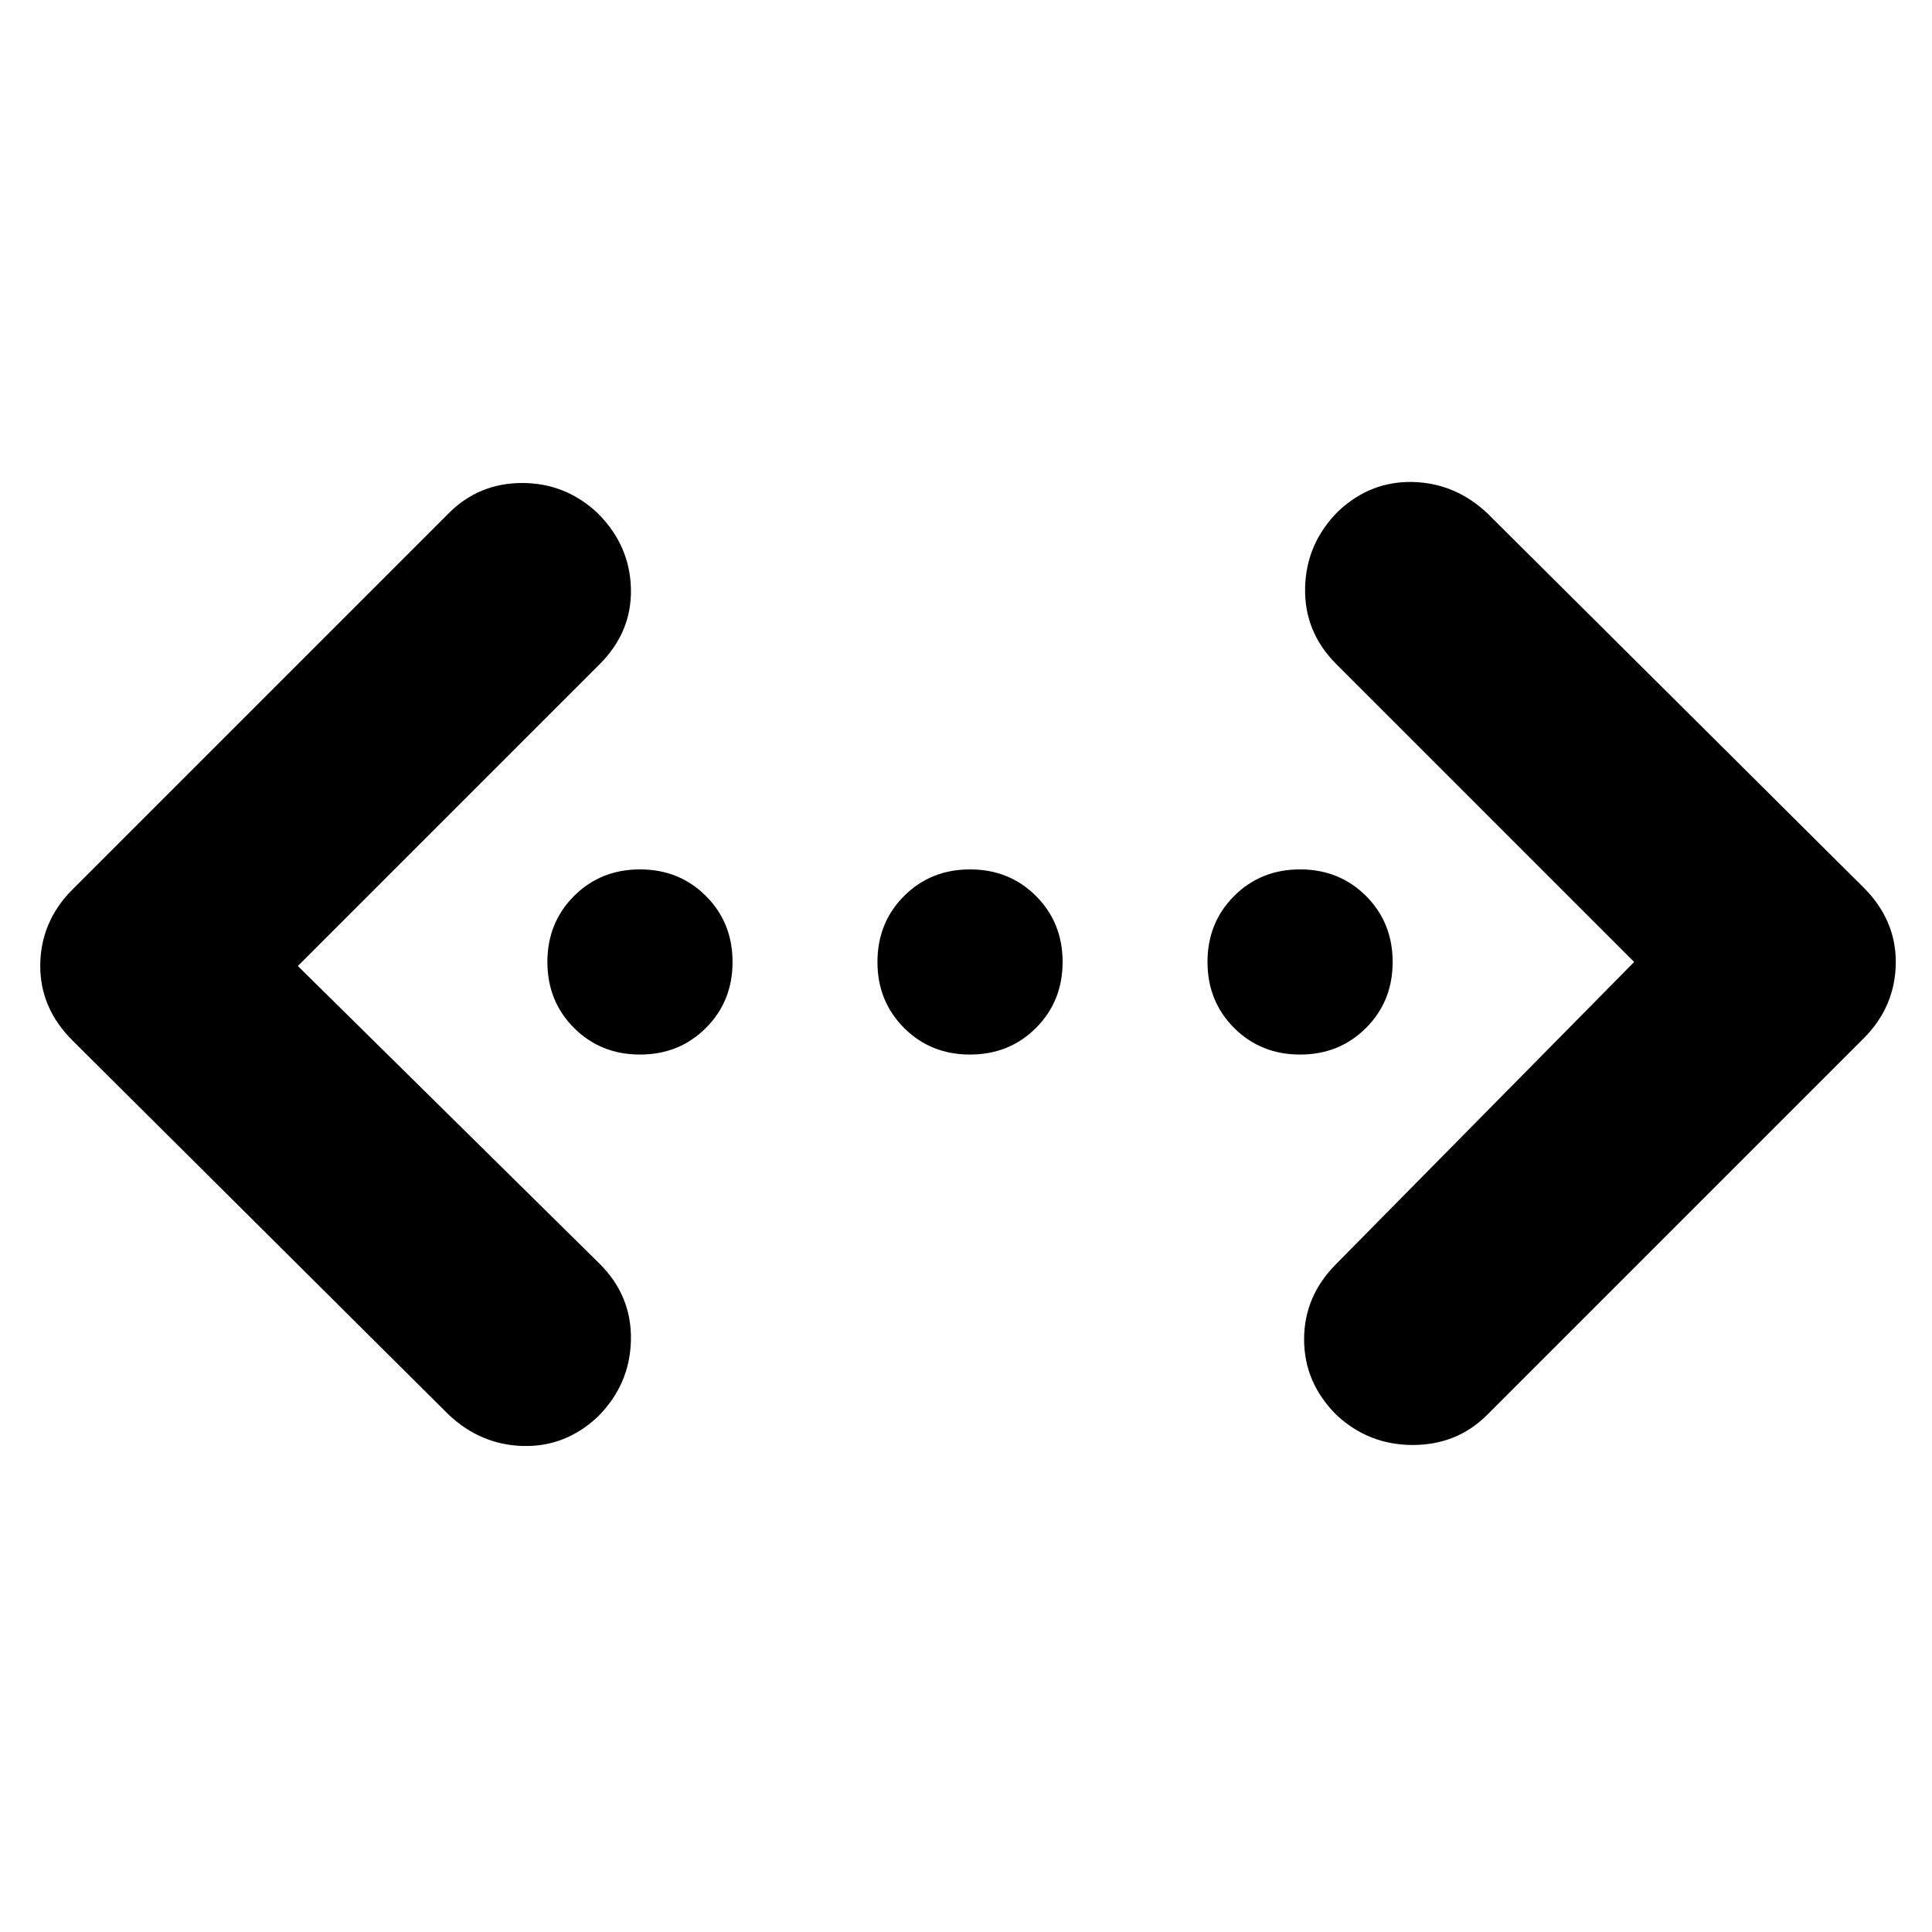 <svg xmlns="http://www.w3.org/2000/svg" height="24" viewBox="0 -960 960 960" width="24"><path d="M812-482 664-630q-16-16-15.5-38t16.5-38q16-15 37-14.5t37 15.5l187 186q8 8 12 17.23 4 9.22 4 19.77 0 10.91-4 20.45-4 9.55-12 17.55L739-257q-15 15-37 15t-38-15q-16-16-16-37.5t16-37.5l148-150Zm-664 2 150 148q16 16 15.5 38T297-256q-16 15-37 14.5T223-257L36-443q-8-8-12-17.23-4-9.22-4-19.77 0-10.91 4-20.45Q28-510 36-518l187-187q15-15 36.5-15t37.5 15q16 16 16.5 37.5T298-630L148-480Zm170 44q-19.55 0-32.77-13.23Q272-462.45 272-482q0-19.55 13.23-32.78Q298.45-528 318-528q19.55 0 32.77 13.22Q364-501.55 364-482t-13.23 32.77Q337.55-436 318-436Zm164 0q-19.55 0-32.77-13.23Q436-462.45 436-482q0-19.55 13.23-32.78Q462.45-528 482-528q19.55 0 32.78 13.22Q528-501.55 528-482t-13.22 32.77Q501.55-436 482-436Zm164 0q-19.55 0-32.78-13.23Q600-462.45 600-482q0-19.55 13.22-32.78Q626.45-528 646-528t32.78 13.22Q692-501.55 692-482t-13.22 32.77Q665.55-436 646-436Z"/></svg>
